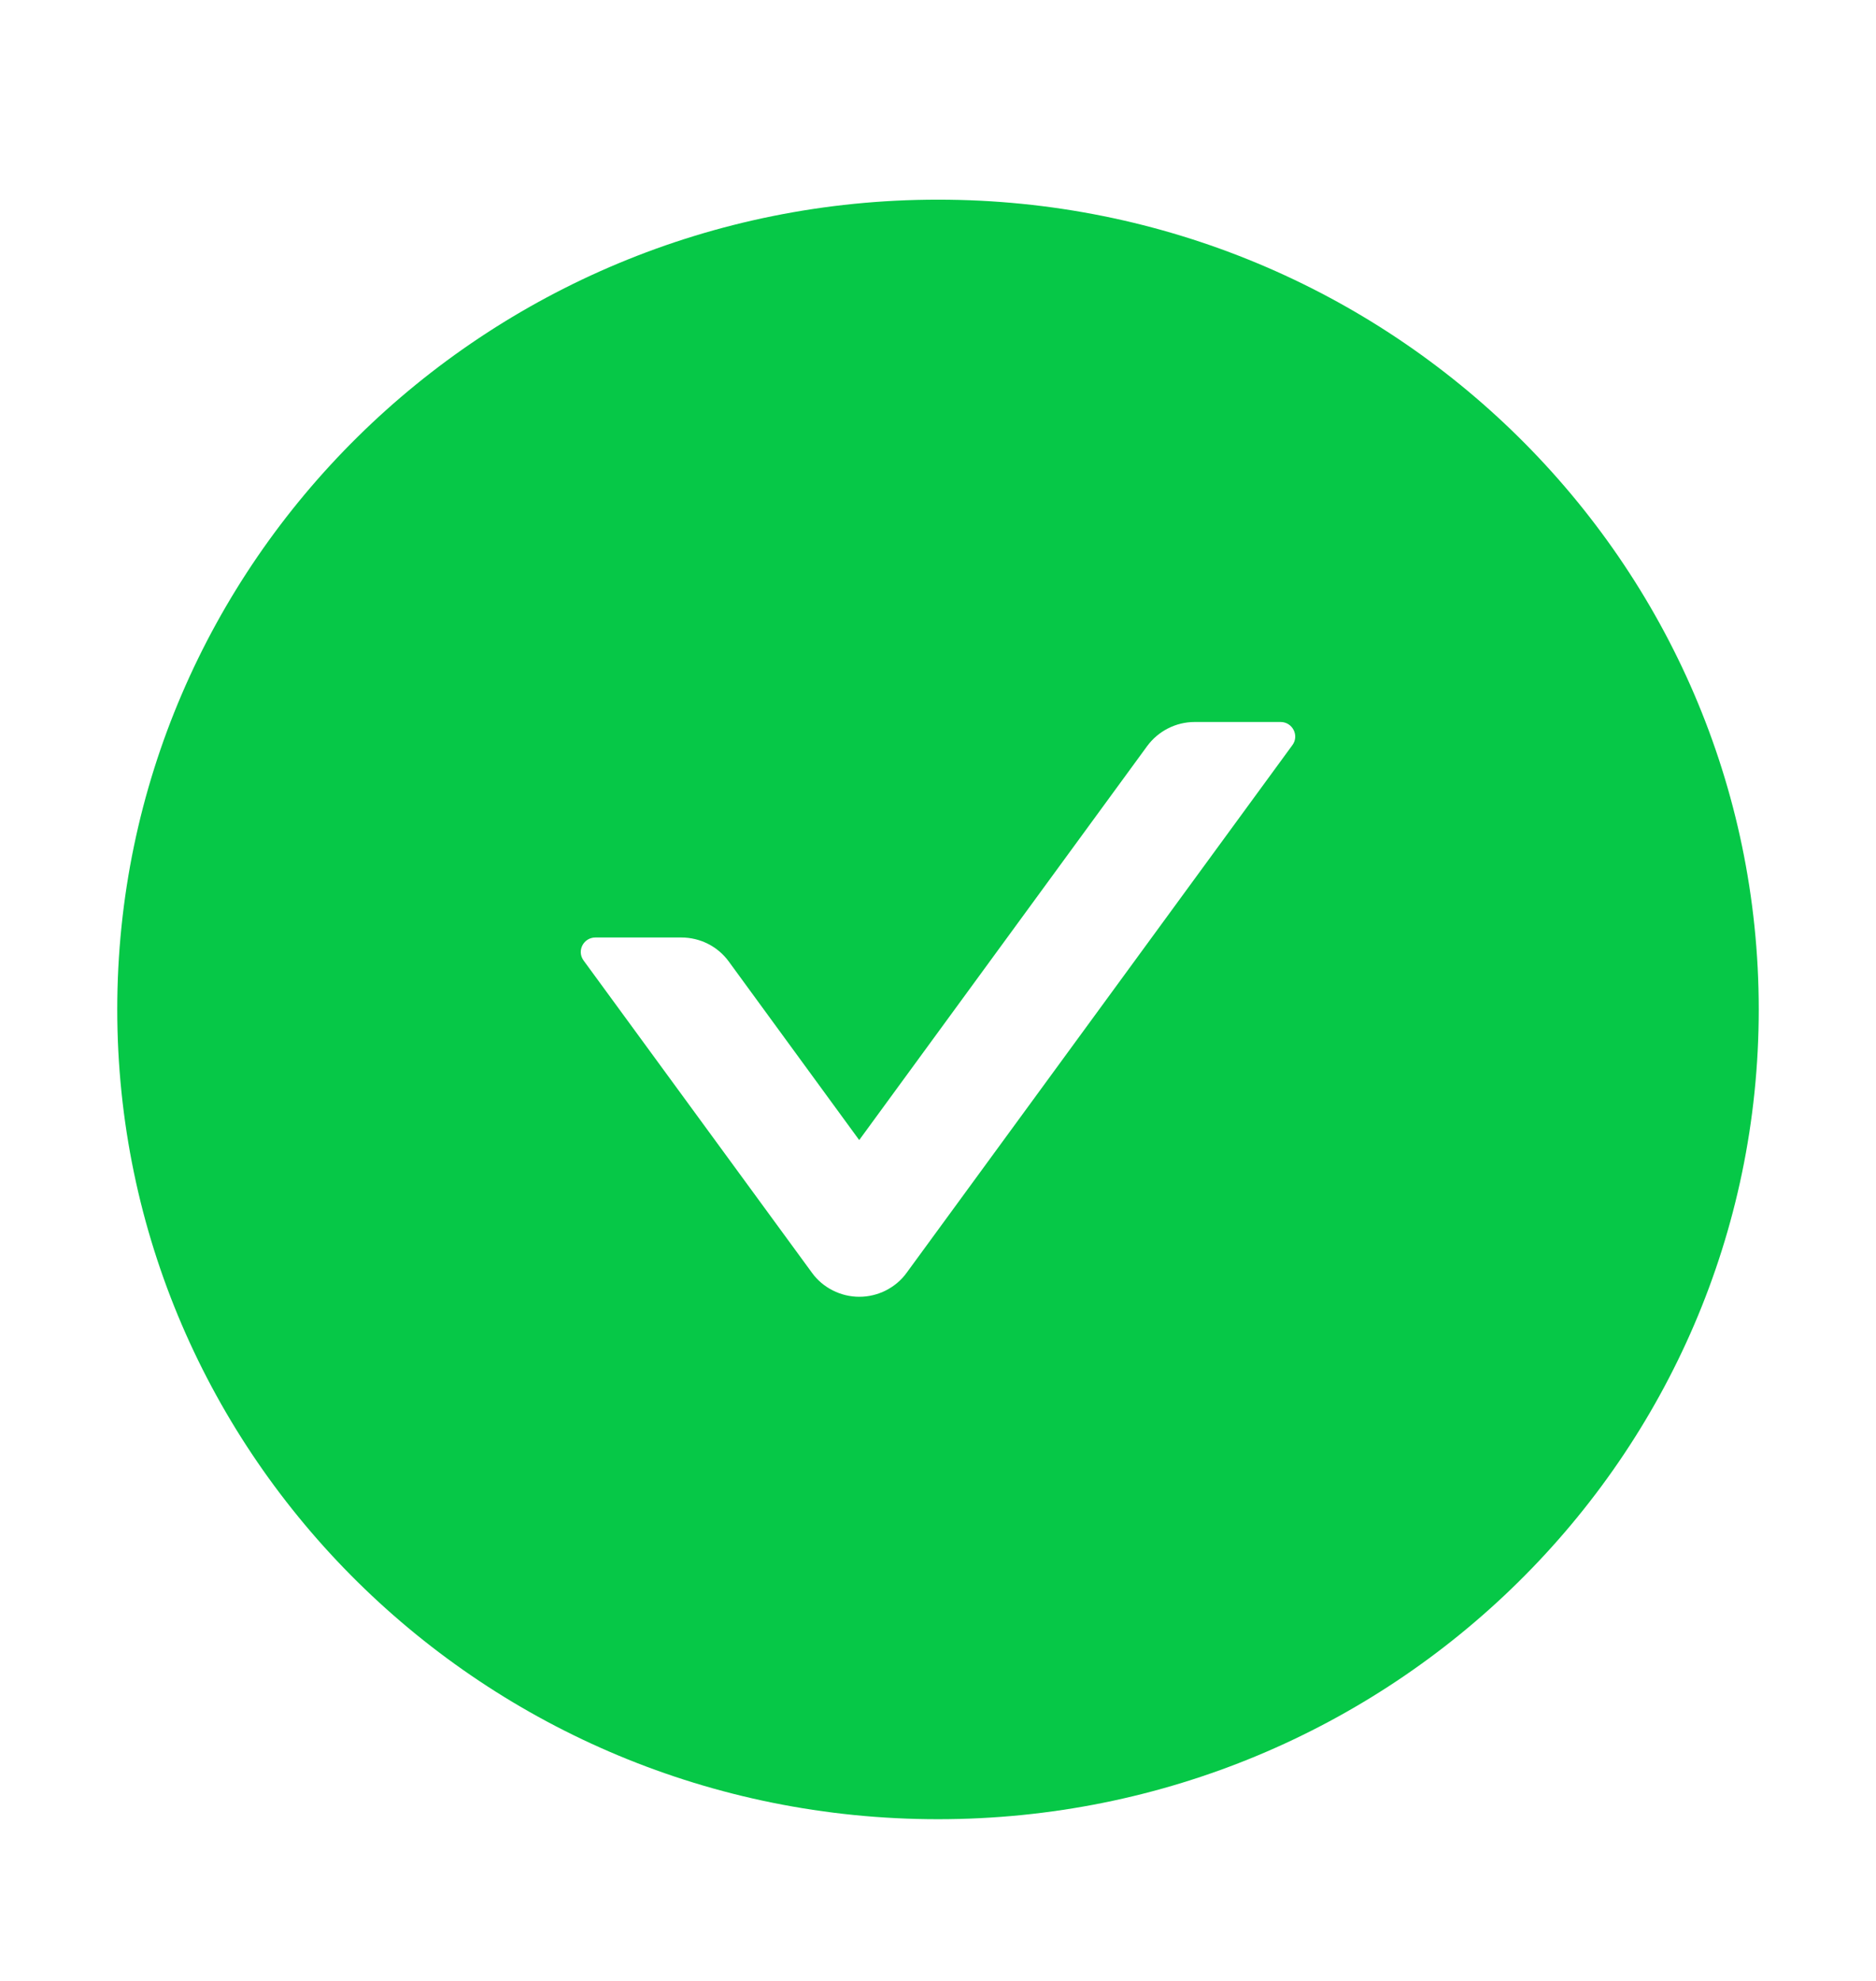 <svg width="18" height="19" viewBox="0 0 18 19" fill="none" xmlns="http://www.w3.org/2000/svg">
<path d="M9 1.915C4.651 1.915 1.125 5.393 1.125 9.682C1.125 13.971 4.651 17.449 9 17.449C13.349 17.449 16.875 13.971 16.875 9.682C16.875 5.393 13.349 1.915 9 1.915ZM12.401 7.146L8.699 12.208C8.648 12.279 8.579 12.337 8.5 12.377C8.421 12.417 8.334 12.438 8.245 12.438C8.156 12.438 8.069 12.417 7.99 12.377C7.911 12.337 7.842 12.279 7.791 12.208L5.599 9.212C5.532 9.12 5.599 8.992 5.713 8.992H6.537C6.717 8.992 6.887 9.077 6.993 9.223L8.244 10.935L11.007 7.156C11.113 7.012 11.282 6.925 11.463 6.925H12.287C12.401 6.925 12.468 7.054 12.401 7.146Z" fill="#06C847"/>
</svg>
